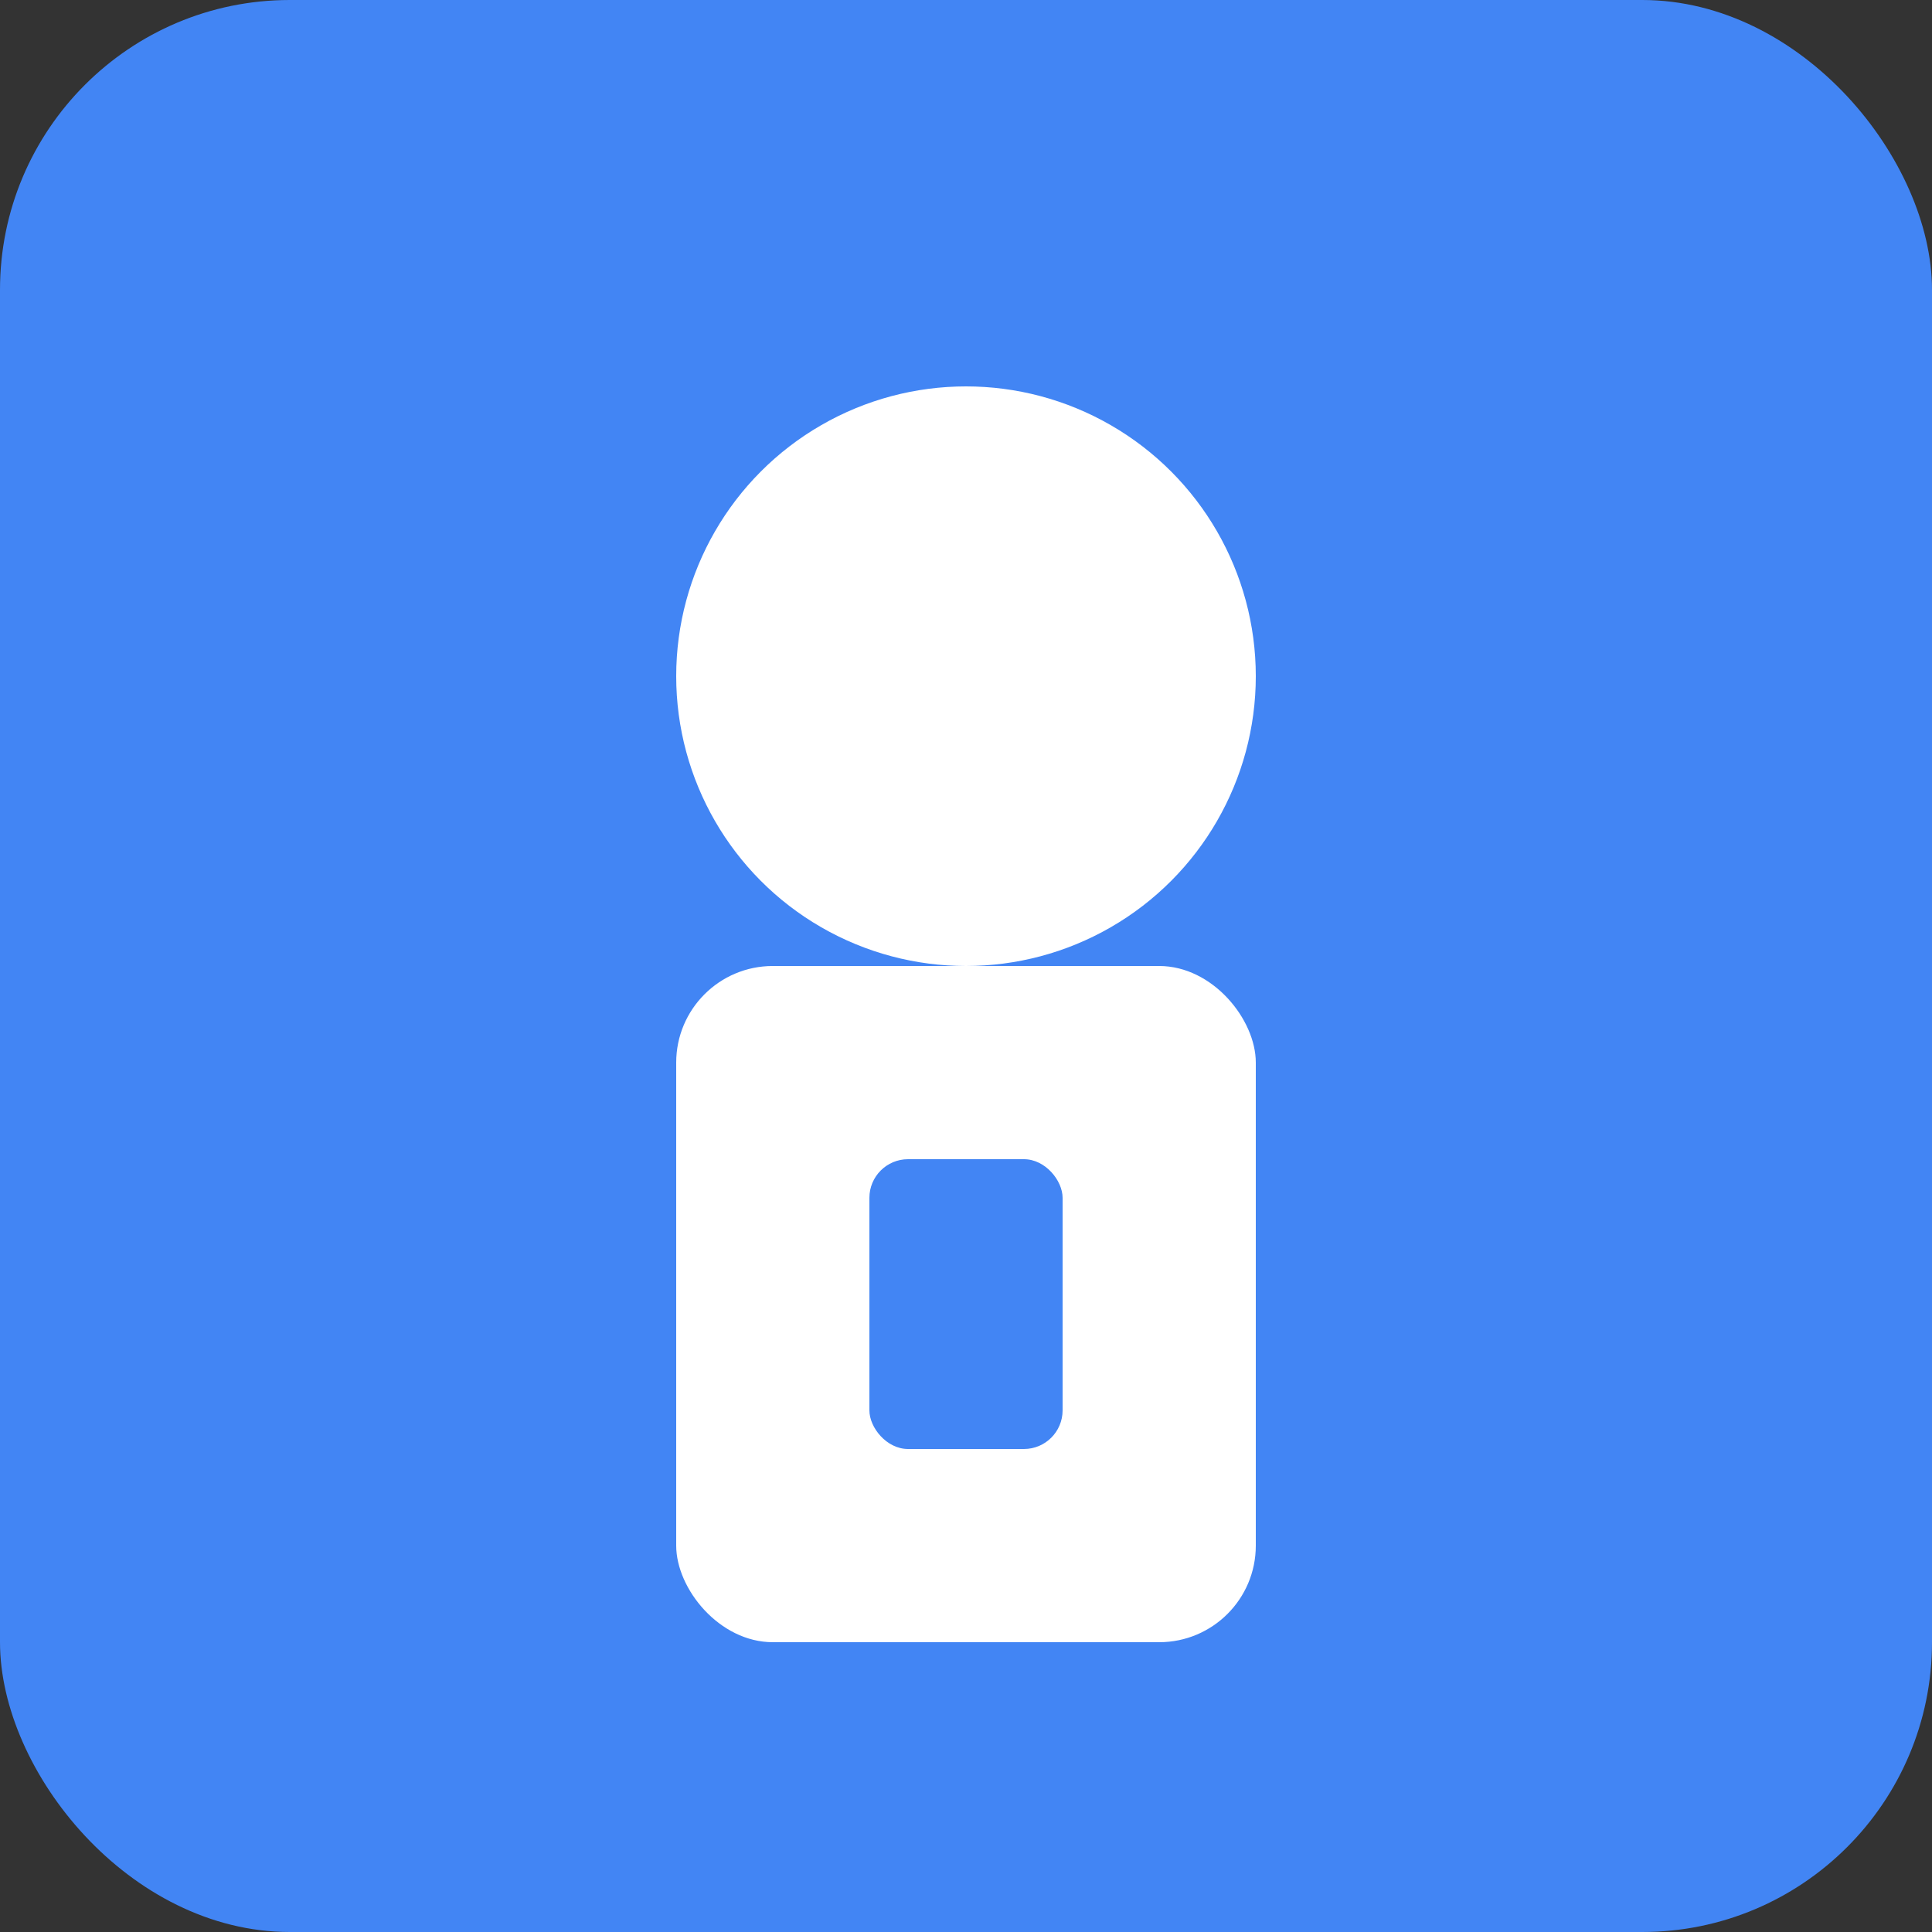 <svg width="16" height="16" viewBox="0 0 100 100" xmlns="http://www.w3.org/2000/svg">
  <rect x="0" y="0" width="100" height="100" fill="#333333" stroke="none"/>
  <rect width="100" height="100" rx="15" fill="#4285f4"/>
  <circle cx="50" cy="35" r="15" fill="white"/>
  <rect x="35" y="50" width="30" height="35" rx="5" fill="white"/>
  <rect x="45" y="60" width="10" height="15" rx="2" fill="#4285f4"/>
</svg> 
